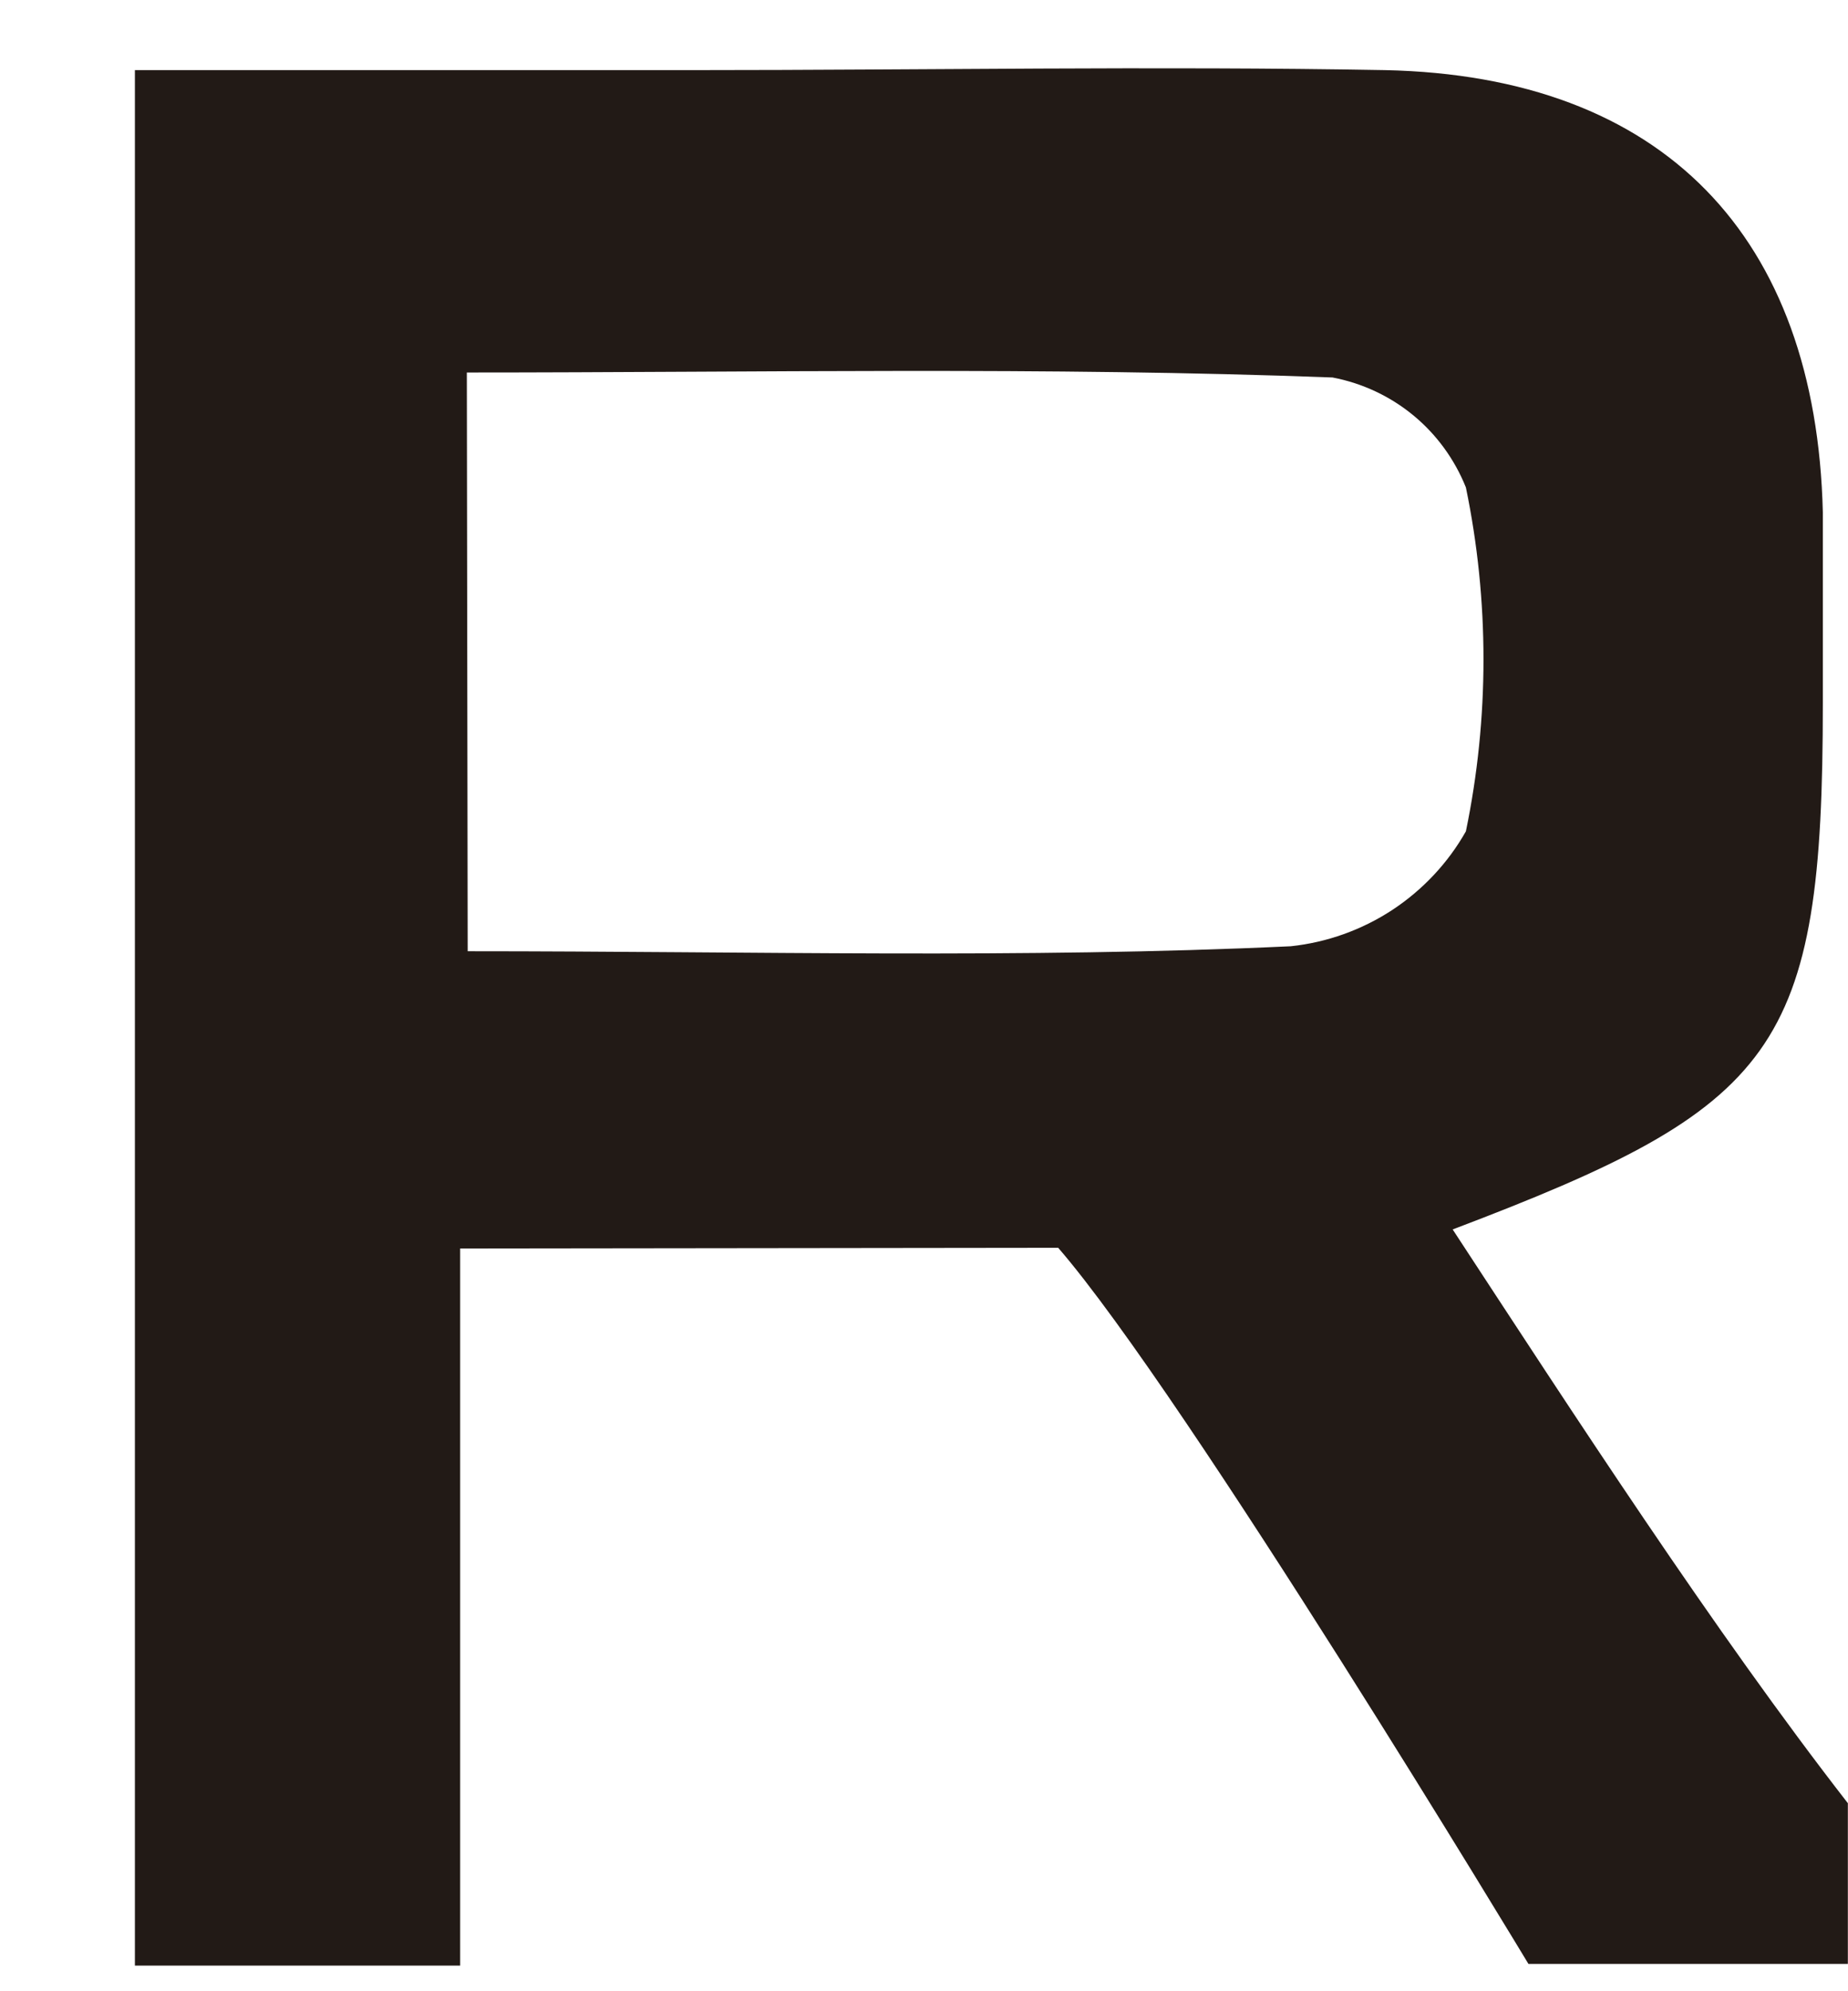 <svg width="13" height="14" viewBox="0 0 13 14" fill="none" xmlns="http://www.w3.org/2000/svg">
<path d="M3.237 8.778V13.82H0.949V0.493H4.886C6.505 0.493 8.124 0.464 9.743 0.493C11.703 0.534 12.776 1.664 12.823 3.602C12.823 4.053 12.823 4.498 12.823 4.943C12.823 7.391 12.507 7.777 10.219 8.644C11.063 9.932 12.061 11.472 12.999 12.678V13.808H10.752C10.752 13.808 8.341 9.809 7.444 8.773L3.237 8.778ZM3.29 6.688C5.302 6.688 7.191 6.741 9.08 6.653C9.335 6.626 9.58 6.538 9.794 6.398C10.008 6.257 10.186 6.068 10.312 5.845C10.477 5.047 10.477 4.224 10.312 3.427C10.233 3.23 10.106 3.055 9.942 2.92C9.778 2.785 9.583 2.694 9.374 2.654C7.356 2.578 5.337 2.619 3.284 2.619L3.29 6.688Z" fill="#221A16"/>
</svg>
